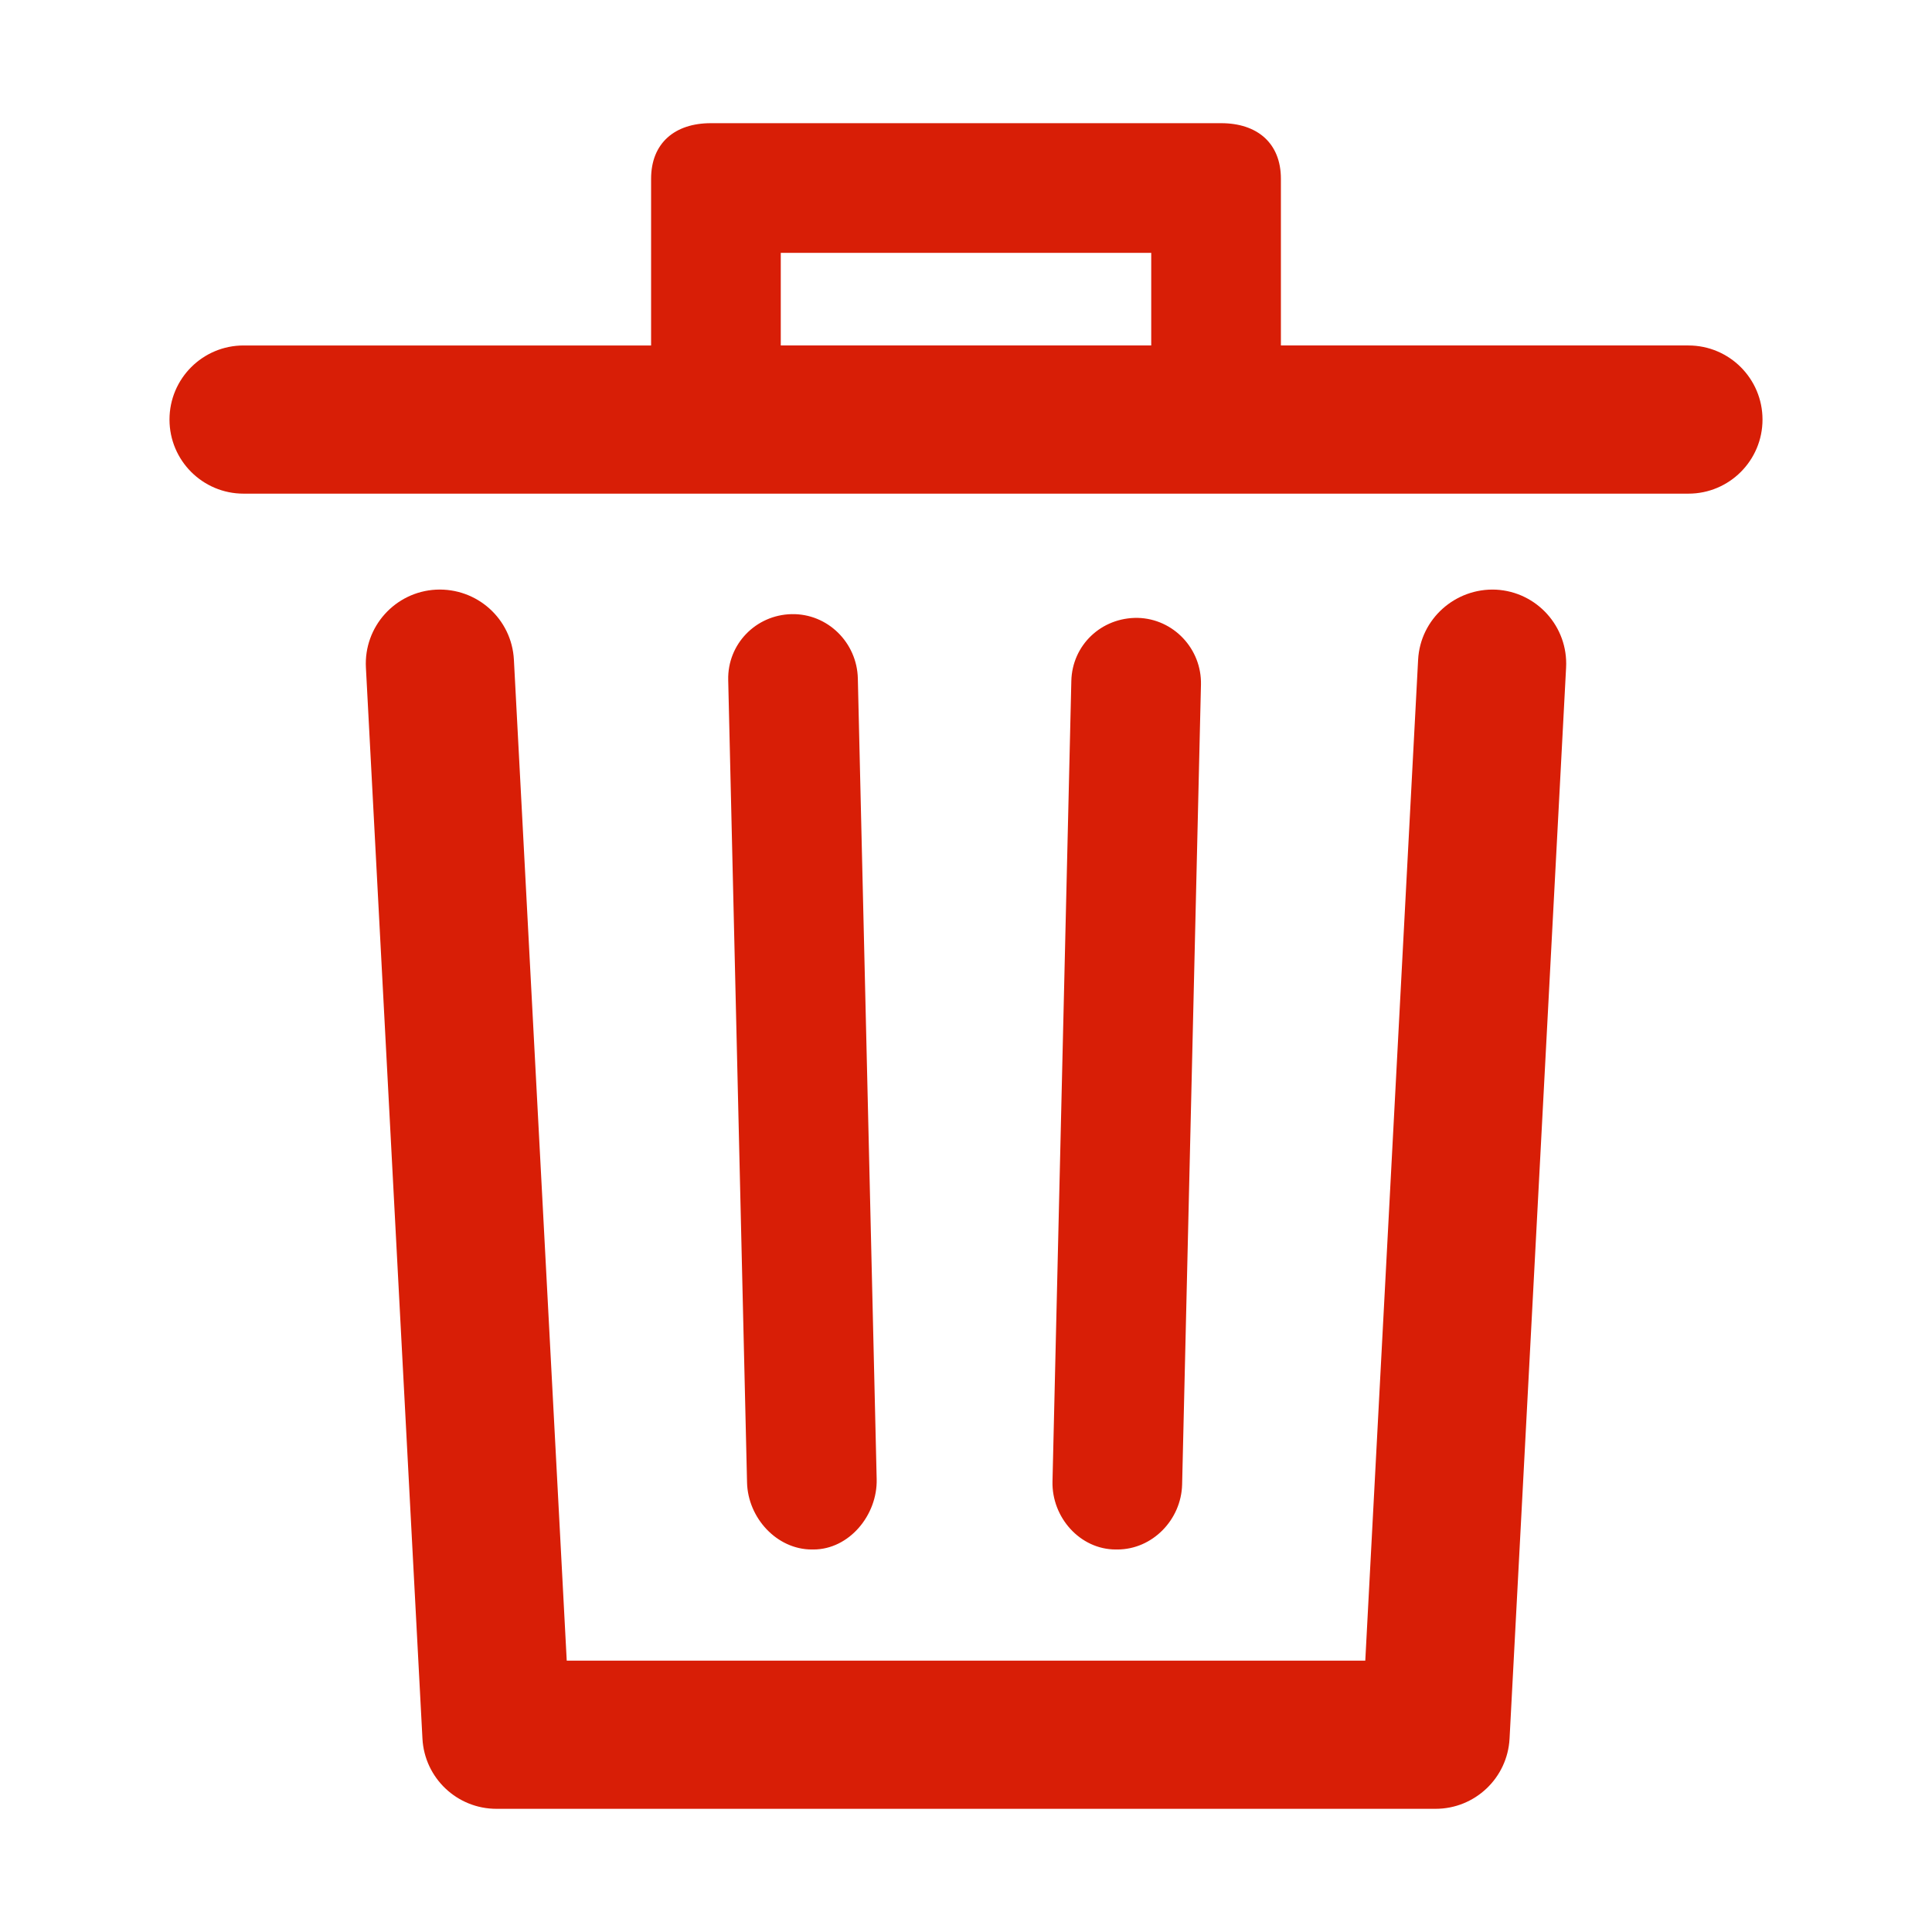 <?xml version="1.0" standalone="no"?><!DOCTYPE svg PUBLIC "-//W3C//DTD SVG 1.1//EN" "http://www.w3.org/Graphics/SVG/1.1/DTD/svg11.dtd"><svg t="1707448827866" class="icon" viewBox="0 0 1024 1024" version="1.1" xmlns="http://www.w3.org/2000/svg" p-id="4247" xmlns:xlink="http://www.w3.org/1999/xlink" width="200" height="200"><path d="M830.062 353.817l-29.966 567.691c-1.102 20.854-18.33 37.2-39.218 37.2L263.123 958.709c-20.888 0-38.116-16.346-39.218-37.2l-29.966-567.691c-1.141-21.659 15.49-40.144 37.148-41.289 21.76-1.05 40.148 15.494 41.289 37.148l28.001 530.491 423.249 0 28.001-530.491c1.15-21.663 19.76-38.13 41.289-37.148C814.572 313.674 831.203 332.158 830.062 353.817zM934.165 222.375c0 21.688-17.583 39.271-39.271 39.271L129.106 261.646c-21.688 0-39.271-17.583-39.271-39.271s17.583-39.271 39.271-39.271l215.991 0L345.098 94.744c0-18.979 12.656-29.454 31.634-29.454l270.526 0c18.979 0 31.644 10.475 31.644 29.454l0 88.36 215.991 0C916.582 183.104 934.165 200.688 934.165 222.375zM413.822 183.104l196.356 0L610.178 134.015 413.822 134.015 413.822 183.104zM430.288 821.261c0.274 0 0.546 0 0.825 0 18.974 0 33.988-18.253 33.543-37.226l-9.985-424.467c-0.446-18.975-16.006-34.476-35.163-34.059-18.974 0.446-33.988 15.931-33.543 34.905l9.985 425.365C396.391 804.474 411.683 821.261 430.288 821.261zM592.21 821.261c18.601 0 33.898-15.779 34.339-34.475l9.985-423.902c0.446-18.974-14.569-34.947-33.543-35.393-19.271-0.278-34.718 14.457-35.163 33.427l-9.985 424.309c-0.446 18.975 14.569 36.034 33.543 36.034C591.664 821.261 591.938 821.261 592.21 821.261z" p-id="4248" fill="#d81e06"></path></svg>
